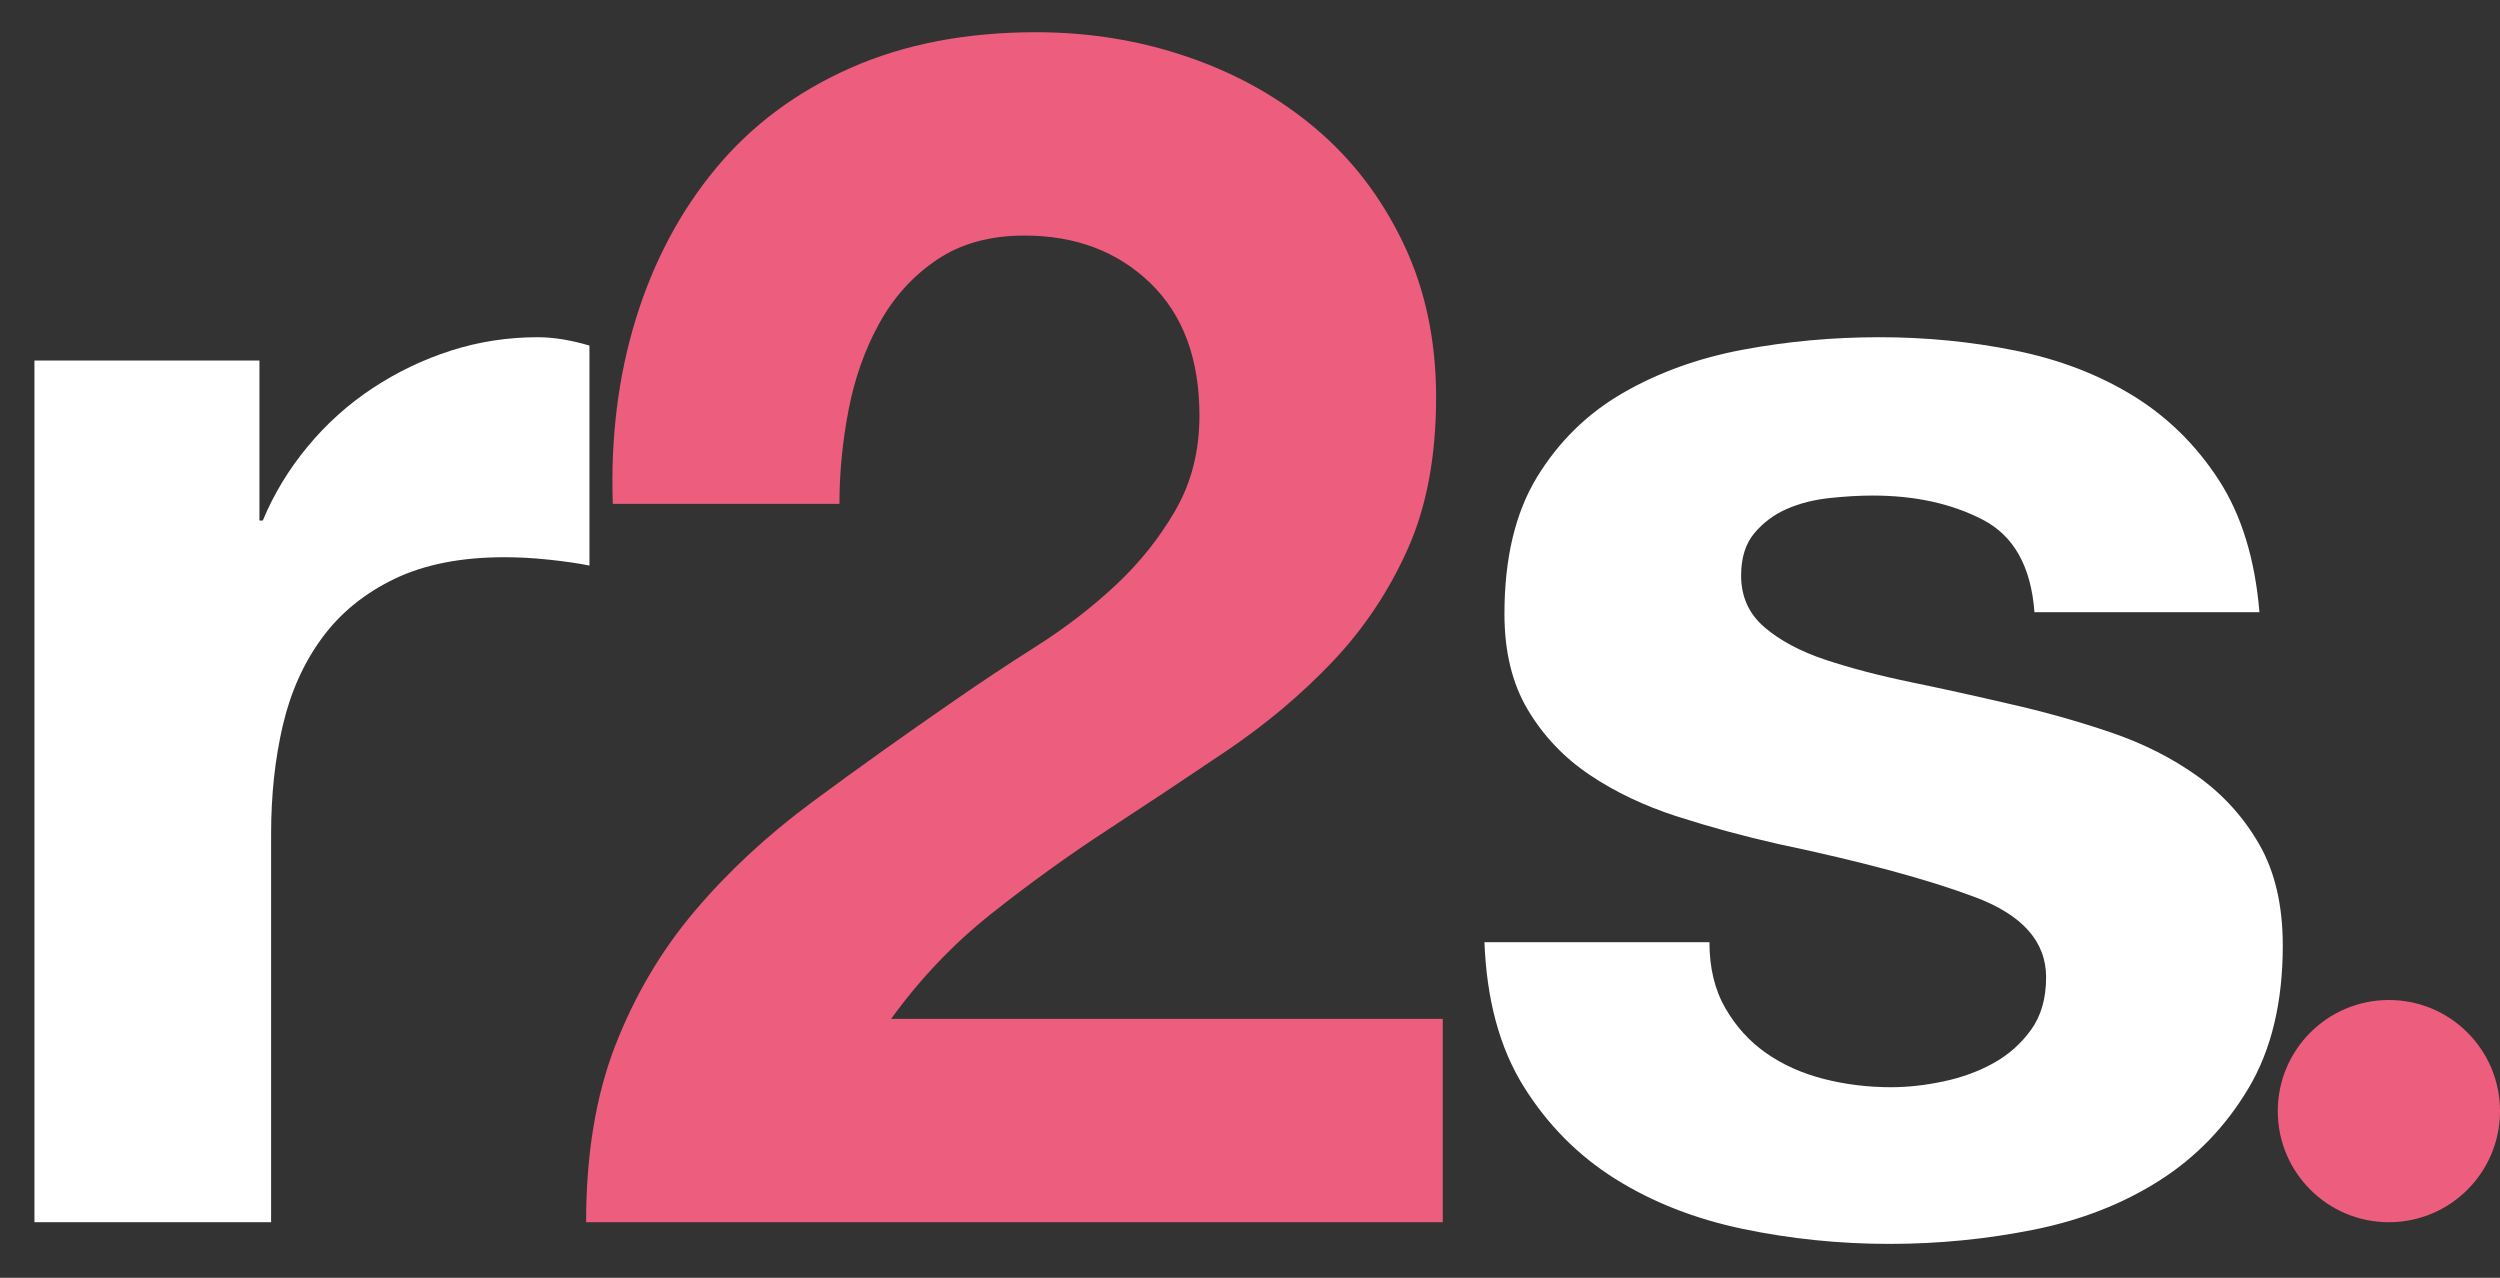 <?xml version="1.0" encoding="UTF-8"?>
<svg width="45px" height="23px" viewBox="0 0 45 23" version="1.1" xmlns="http://www.w3.org/2000/svg" xmlns:xlink="http://www.w3.org/1999/xlink">
    <rect x="0" y="0" width="45" height="23" fill="#333333" stroke="none"/>
    <title>Logo short</title>
    <g id="R2S-Page-Components" stroke="none" stroke-width="1" fill="none" fill-rule="evenodd">
        <g id="Documents-(5)---Collapsed-menu" transform="translate(-20, -31)">
            <g id="Logo-short-wehite" transform="translate(14, 30)">
                <g id="Group" transform="translate(6.62, 1.58)">
                    <circle id="Oval" fill="#ED5D7D" cx="42.38" cy="19.42" r="2"></circle>
                    <g id="r2s" transform="translate(0, 0)" fill-rule="nonzero">
                        <path d="M4.26,21.42 L4.26,14.43 C4.26,13.73 4.33,13.08 4.47,12.48 C4.61,11.88 4.845,11.355 5.175,10.905 C5.505,10.455 5.94,10.1 6.48,9.84 C7.02,9.58 7.68,9.45 8.46,9.45 C8.72,9.45 8.99,9.465 9.27,9.495 C9.55,9.525 9.79,9.56 9.99,9.6 L9.99,5.64 C9.65,5.54 9.34,5.49 9.06,5.49 C8.52,5.49 8,5.57 7.5,5.73 C7,5.89 6.53,6.115 6.09,6.405 C5.65,6.695 5.26,7.045 4.92,7.455 C4.58,7.865 4.31,8.31 4.11,8.79 L4.05,8.79 L4.05,5.91 L-1.77635684e-15,5.91 L-1.77635684e-15,21.42 L4.26,21.42 Z" id="r" fill="#FFFFFF"></path>
                        <path d="M25.35,21.42 L25.35,17.76 L15.42,17.76 C15.94,17.04 16.54,16.41 17.22,15.87 C17.9,15.33 18.6,14.825 19.32,14.355 C20.04,13.885 20.755,13.41 21.465,12.93 C22.175,12.45 22.81,11.915 23.37,11.325 C23.93,10.735 24.38,10.06 24.72,9.3 C25.06,8.54 25.23,7.63 25.23,6.57 C25.23,5.55 25.035,4.63 24.645,3.81 C24.255,2.99 23.73,2.3 23.07,1.74 C22.41,1.18 21.645,0.75 20.775,0.45 C19.905,0.15 18.99,9.46798195e-13 18.03,9.46798195e-13 C16.77,9.46798195e-13 15.655,0.215 14.685,0.645 C13.715,1.075 12.91,1.675 12.27,2.445 C11.63,3.215 11.15,4.115 10.83,5.145 C10.51,6.175 10.37,7.29 10.41,8.49 L14.49,8.49 C14.49,7.93 14.545,7.365 14.655,6.795 C14.765,6.225 14.95,5.705 15.21,5.235 C15.47,4.765 15.815,4.385 16.245,4.095 C16.675,3.805 17.2,3.66 17.82,3.66 C18.74,3.66 19.495,3.945 20.085,4.515 C20.675,5.085 20.97,5.88 20.97,6.9 C20.97,7.54 20.825,8.11 20.535,8.61 C20.245,9.11 19.885,9.56 19.455,9.96 C19.025,10.36 18.55,10.725 18.03,11.055 C17.51,11.385 17.02,11.71 16.56,12.03 C15.66,12.65 14.805,13.26 13.995,13.86 C13.185,14.46 12.48,15.115 11.88,15.825 C11.28,16.535 10.805,17.34 10.455,18.24 C10.105,19.14 9.93,20.2 9.93,21.42 L25.35,21.42 Z" id="2" fill="#ED5D7D"></path>
                        <path d="M33.39,21.81 C34.27,21.81 35.135,21.725 35.985,21.555 C36.835,21.385 37.59,21.09 38.25,20.67 C38.91,20.25 39.445,19.695 39.855,19.005 C40.265,18.315 40.47,17.46 40.47,16.44 C40.47,15.72 40.33,15.115 40.05,14.625 C39.77,14.135 39.4,13.725 38.94,13.395 C38.48,13.065 37.955,12.8 37.365,12.6 C36.775,12.4 36.17,12.23 35.55,12.09 C34.95,11.95 34.36,11.82 33.78,11.7 C33.2,11.58 32.685,11.445 32.235,11.295 C31.785,11.145 31.42,10.95 31.14,10.71 C30.86,10.47 30.72,10.16 30.72,9.78 C30.72,9.46 30.8,9.205 30.96,9.015 C31.12,8.825 31.315,8.68 31.545,8.58 C31.775,8.48 32.03,8.415 32.31,8.385 C32.59,8.355 32.85,8.34 33.09,8.34 C33.85,8.34 34.51,8.485 35.07,8.775 C35.63,9.065 35.94,9.62 36,10.44 L40.05,10.44 C39.97,9.48 39.725,8.685 39.315,8.055 C38.905,7.425 38.39,6.92 37.77,6.54 C37.15,6.16 36.445,5.89 35.655,5.73 C34.865,5.57 34.05,5.49 33.21,5.49 C32.37,5.49 31.55,5.565 30.75,5.715 C29.95,5.865 29.23,6.125 28.59,6.495 C27.95,6.865 27.435,7.37 27.045,8.01 C26.655,8.65 26.46,9.47 26.46,10.47 C26.46,11.15 26.6,11.725 26.88,12.195 C27.16,12.665 27.53,13.055 27.99,13.365 C28.45,13.675 28.975,13.925 29.565,14.115 C30.155,14.305 30.76,14.47 31.38,14.61 C32.9,14.93 34.085,15.25 34.935,15.57 C35.785,15.89 36.21,16.37 36.21,17.01 C36.21,17.39 36.12,17.705 35.94,17.955 C35.76,18.205 35.535,18.405 35.265,18.555 C34.995,18.705 34.695,18.815 34.365,18.885 C34.035,18.955 33.72,18.99 33.42,18.99 C33,18.99 32.595,18.94 32.205,18.84 C31.815,18.74 31.47,18.585 31.17,18.375 C30.87,18.165 30.625,17.895 30.435,17.565 C30.245,17.235 30.15,16.84 30.15,16.38 L26.1,16.38 C26.14,17.42 26.375,18.285 26.805,18.975 C27.235,19.665 27.785,20.22 28.455,20.64 C29.125,21.06 29.89,21.36 30.75,21.54 C31.61,21.72 32.49,21.81 33.39,21.81 Z" id="s" fill="#FFFFFF"></path>
                    </g>
                </g>
            </g>
        </g>
    </g>
</svg>